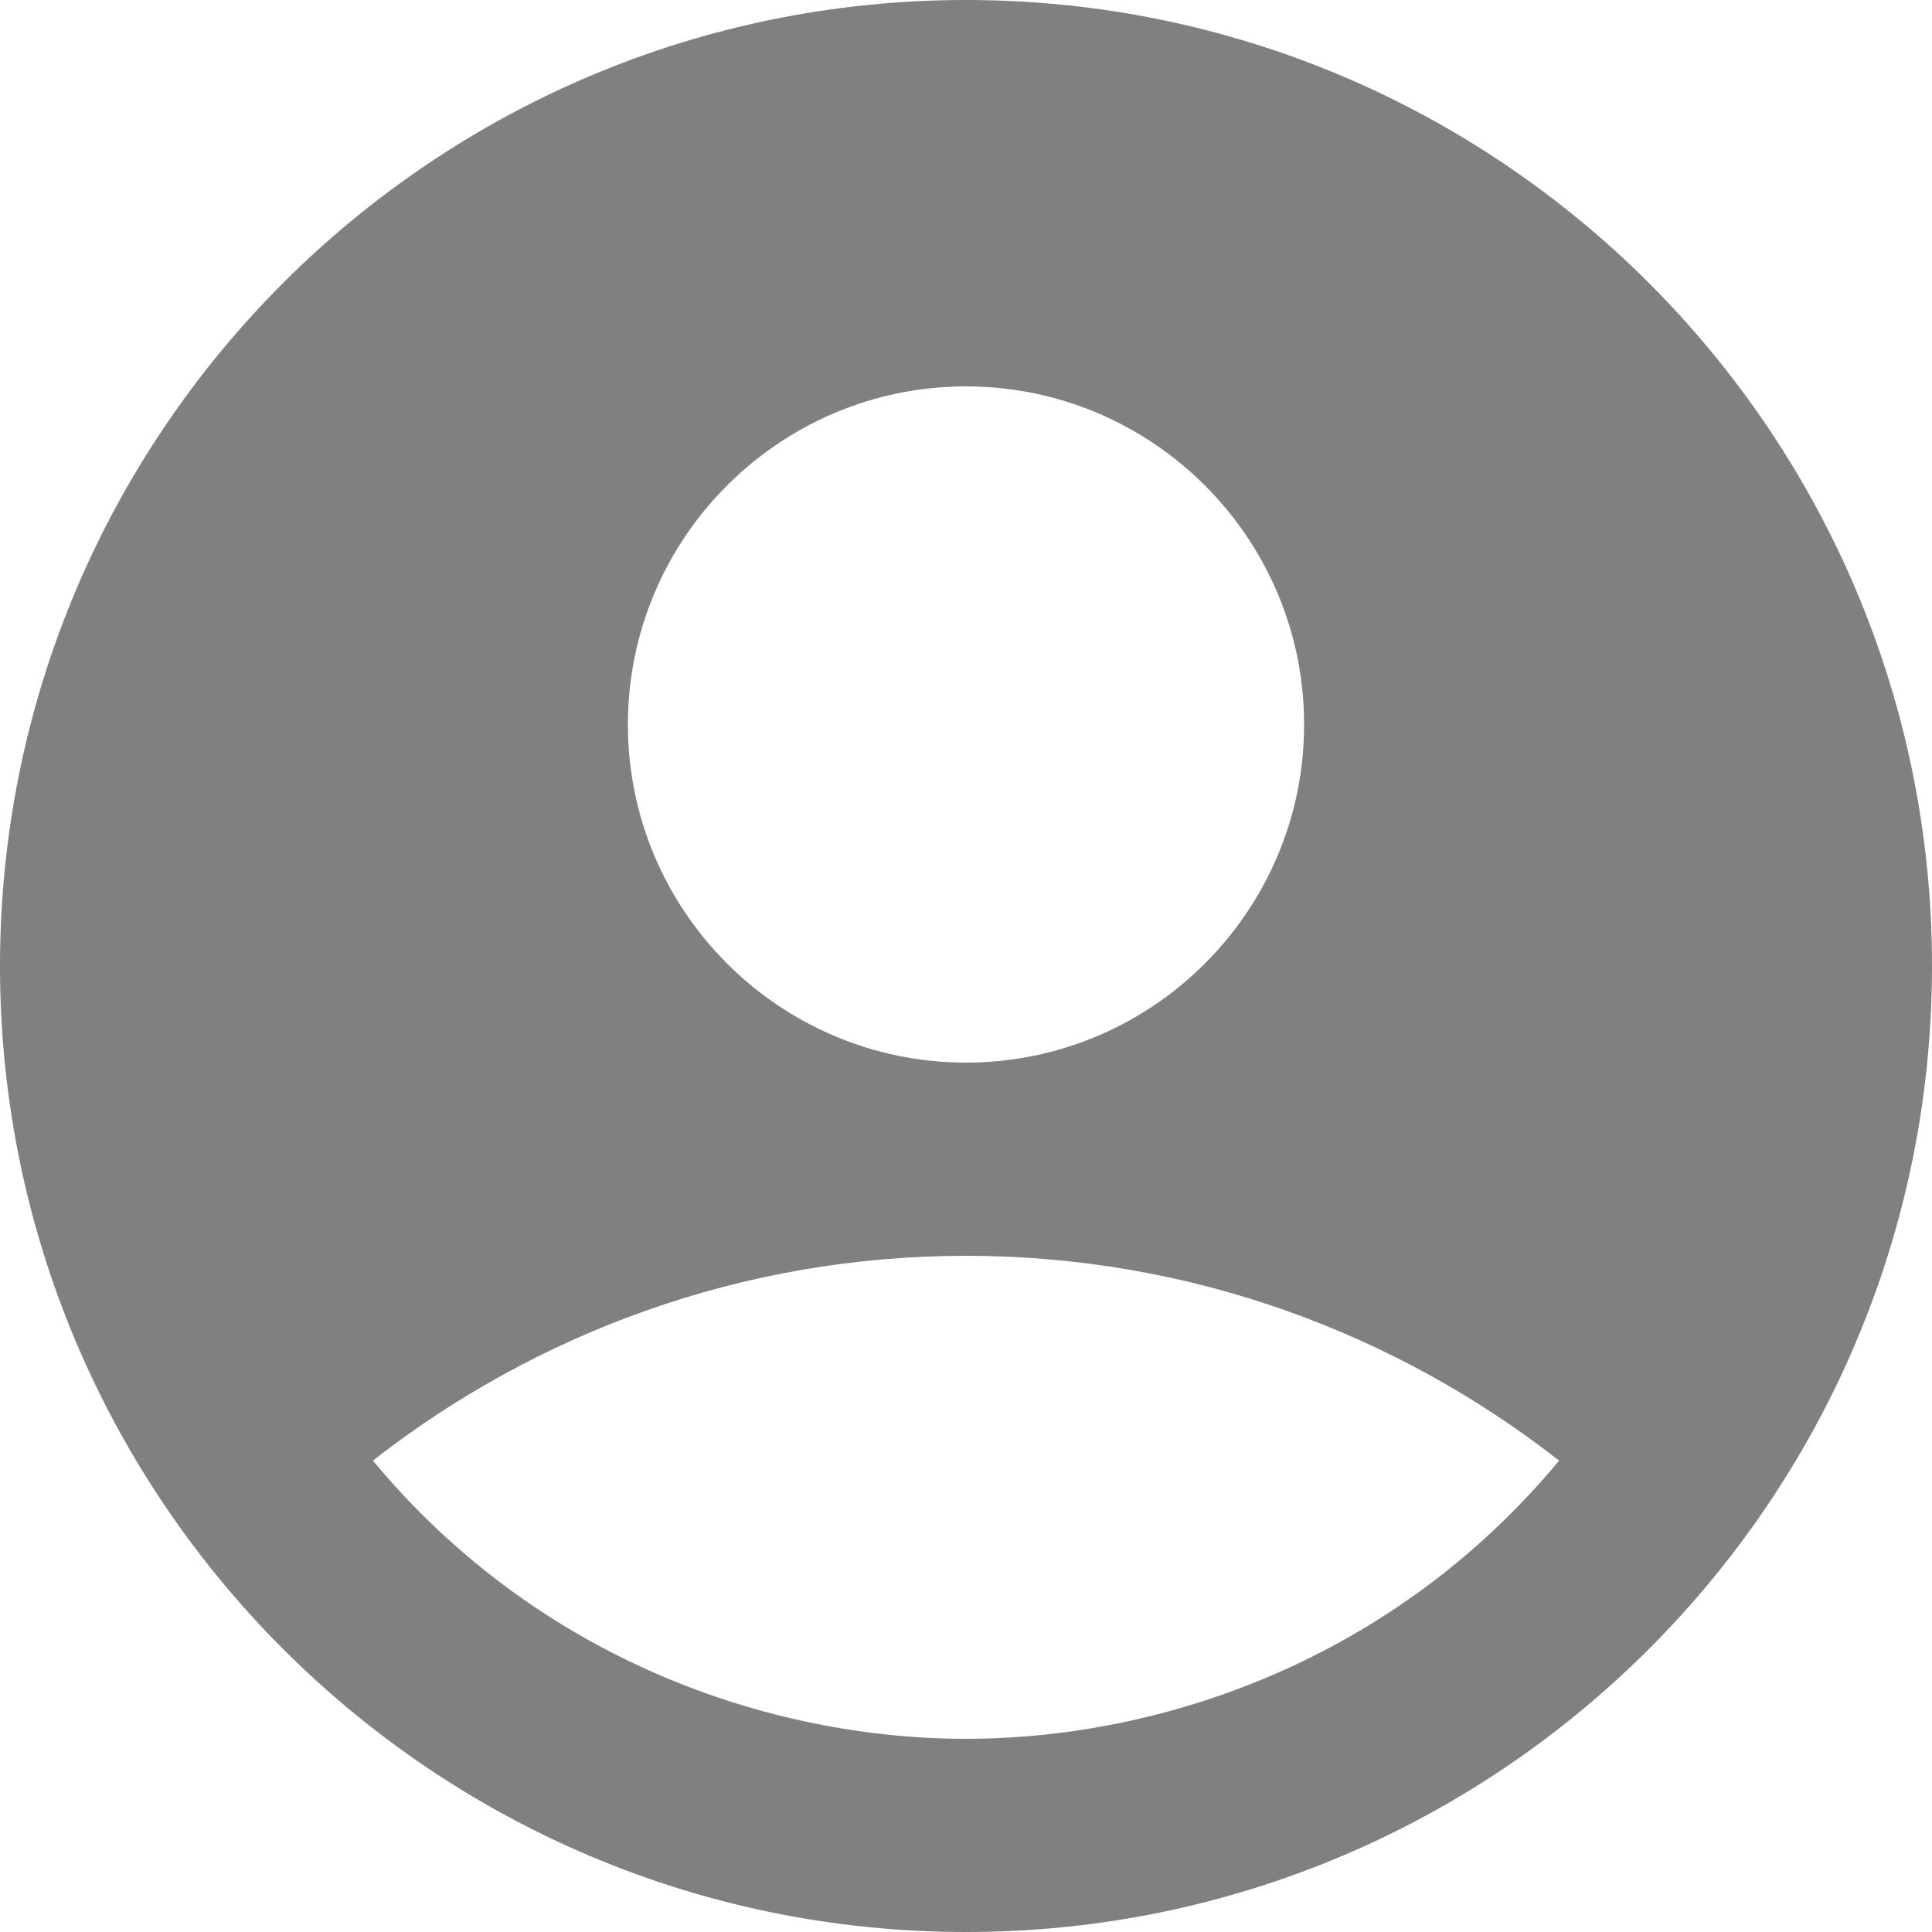 <svg width="23" height="23" viewBox="0 0 23 23" fill="none" xmlns="http://www.w3.org/2000/svg">
<path d="M11.5 0C5.152 0 0 5.152 0 11.5C0 17.848 5.152 23 11.5 23C17.848 23 23 17.848 23 11.5C23 5.152 17.848 0 11.5 0ZM11.5 4.6C13.72 4.6 15.525 6.405 15.525 8.625C15.525 10.845 13.72 12.65 11.5 12.65C9.28 12.65 7.475 10.845 7.475 8.625C7.475 6.405 9.28 4.6 11.5 4.6ZM11.5 20.7C9.165 20.7 6.405 19.757 4.439 17.388C6.383 15.87 8.832 14.95 11.5 14.95C14.168 14.95 16.617 15.87 18.561 17.388C16.595 19.757 13.835 20.7 11.5 20.7Z" fill="#808080"/>
</svg>
